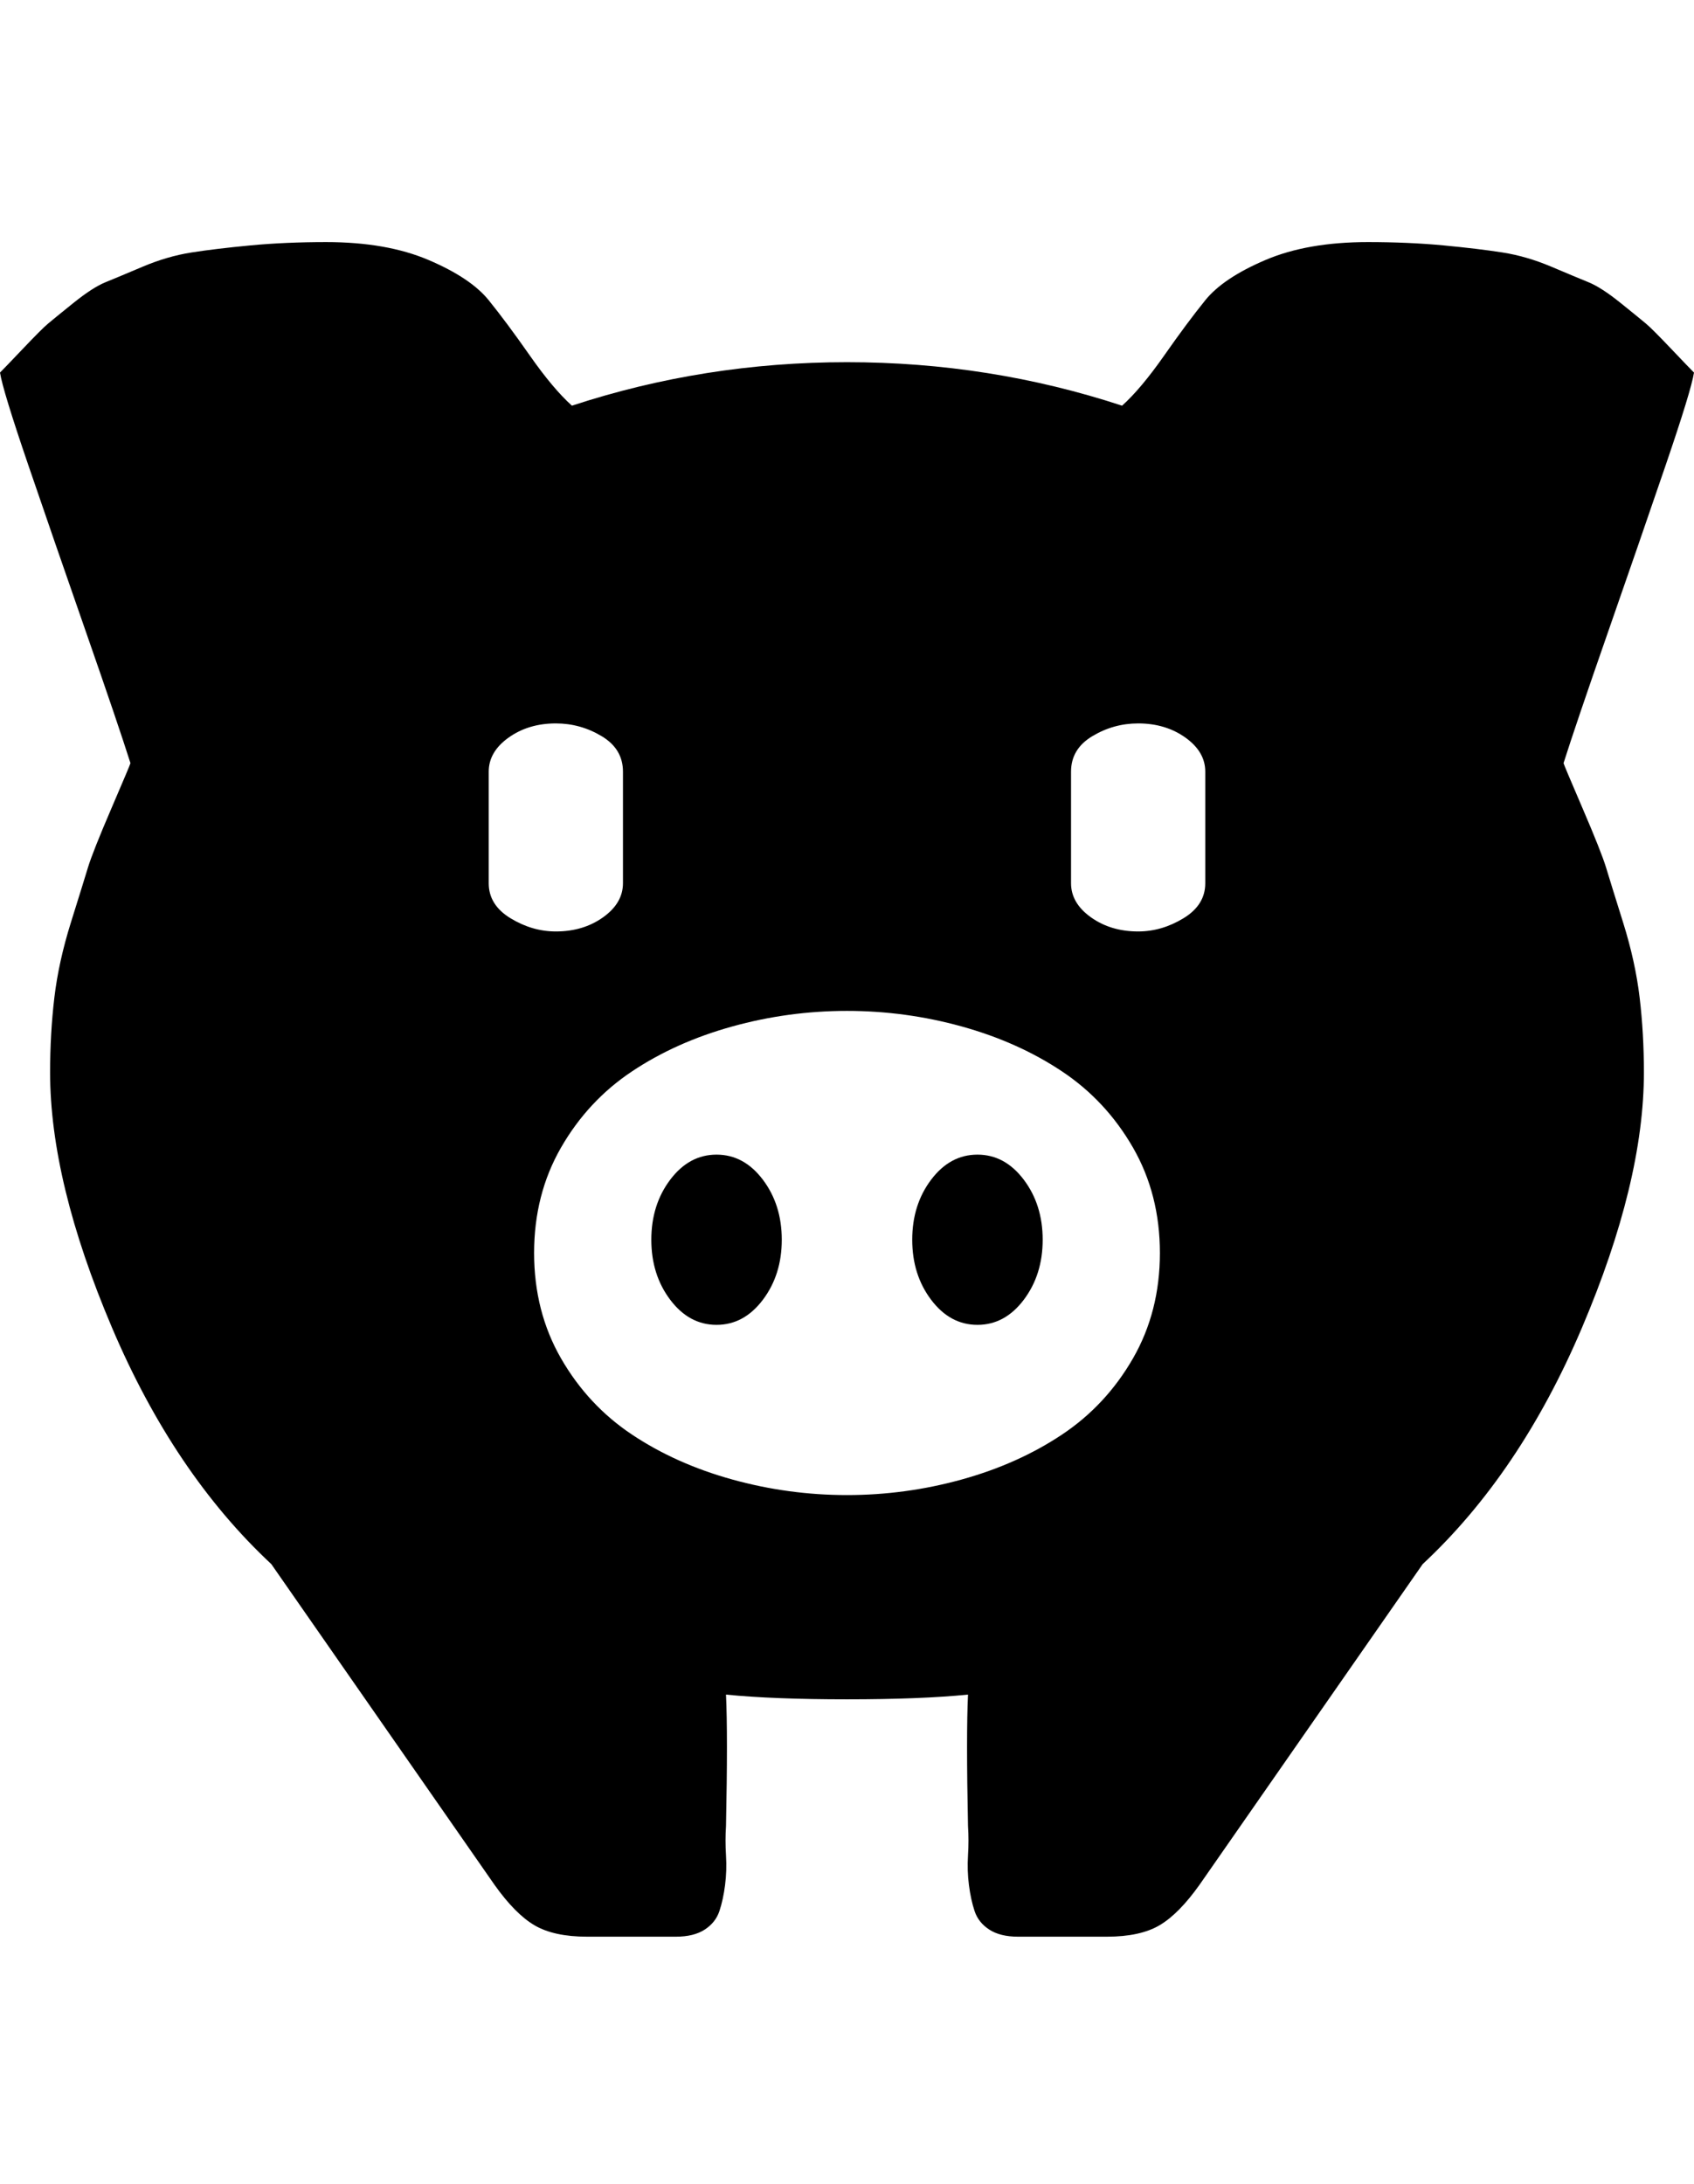 <svg viewBox="0 0 1792 2309.26" xmlns="http://www.w3.org/2000/svg"><path d="M768 1792q50 5 128 5t128-5q-2 42 0 139 1 15 0 31t1 31.5 6 27.5 15.5 19.5 30.5 7.5h94q35 0 55.5-12t42.5-43l236-339q103-96 168.5-250t65.5-270q0-41-4.5-79t-17.5-79.5-18-58-25-63-20-47.5q13-41 47-138.5t61-176.5 30-98q-5-5-24.5-25.5t-26-26-27-22-34-22T1641 282t-51.5-15-62.5-7.5-80-3.5q-64 0-108.5 19t-63.5 42.5-43.5 58.5-44.5 53q-140-46-291-46t-291 46q-20-18-44.5-53T517 317.5 453.5 275 345 256q-43 0-80 3.5t-62.5 7.5-51.5 15-39.5 16.5-34 22-27 22-26 26T0 394q3 19 30 98t61 176.5T138 807q0 1-20 47.5t-25 63-18 58-17.5 79.5-4.5 79q0 116 65.5 270T287 1654l236 339q22 31 42.5 43t55.5 12h94q19 0 30.5-7.5T761 2021t6-27.5 1-31.5 0-31q2-97 0-139zm-203-467q0-62 28.5-111.5t75-80.5 106-47.5T896 1069t121.5 16.5 106 47.5 75 80.5T1227 1325t-28.5 111.5-75 80.5-106 47.5T896 1581t-121.5-16.5-106-47.5-75-80.5T565 1325zm469-104q-29 0-49 26.5t-20 63.5 20 63.5 49 26.5 49-26.5 20-63.5-20-63.5-49-26.5zm170-456q29 0 50 15t21 36v118q0 23-23 37t-48 14q-29 0-50-15t-21-36V816q0-24 22.5-37.5T1204 765zm-446 456q-29 0-49 26.5t-20 63.5 20 63.5 49 26.5 49-26.5 20-63.5-20-63.5-49-26.5zM588 765q26 0 48.5 13.5T659 816v118q0 21-21 36t-50 15q-25 0-48-14t-23-37V816q0-21 21-36t50-15z"/></svg>